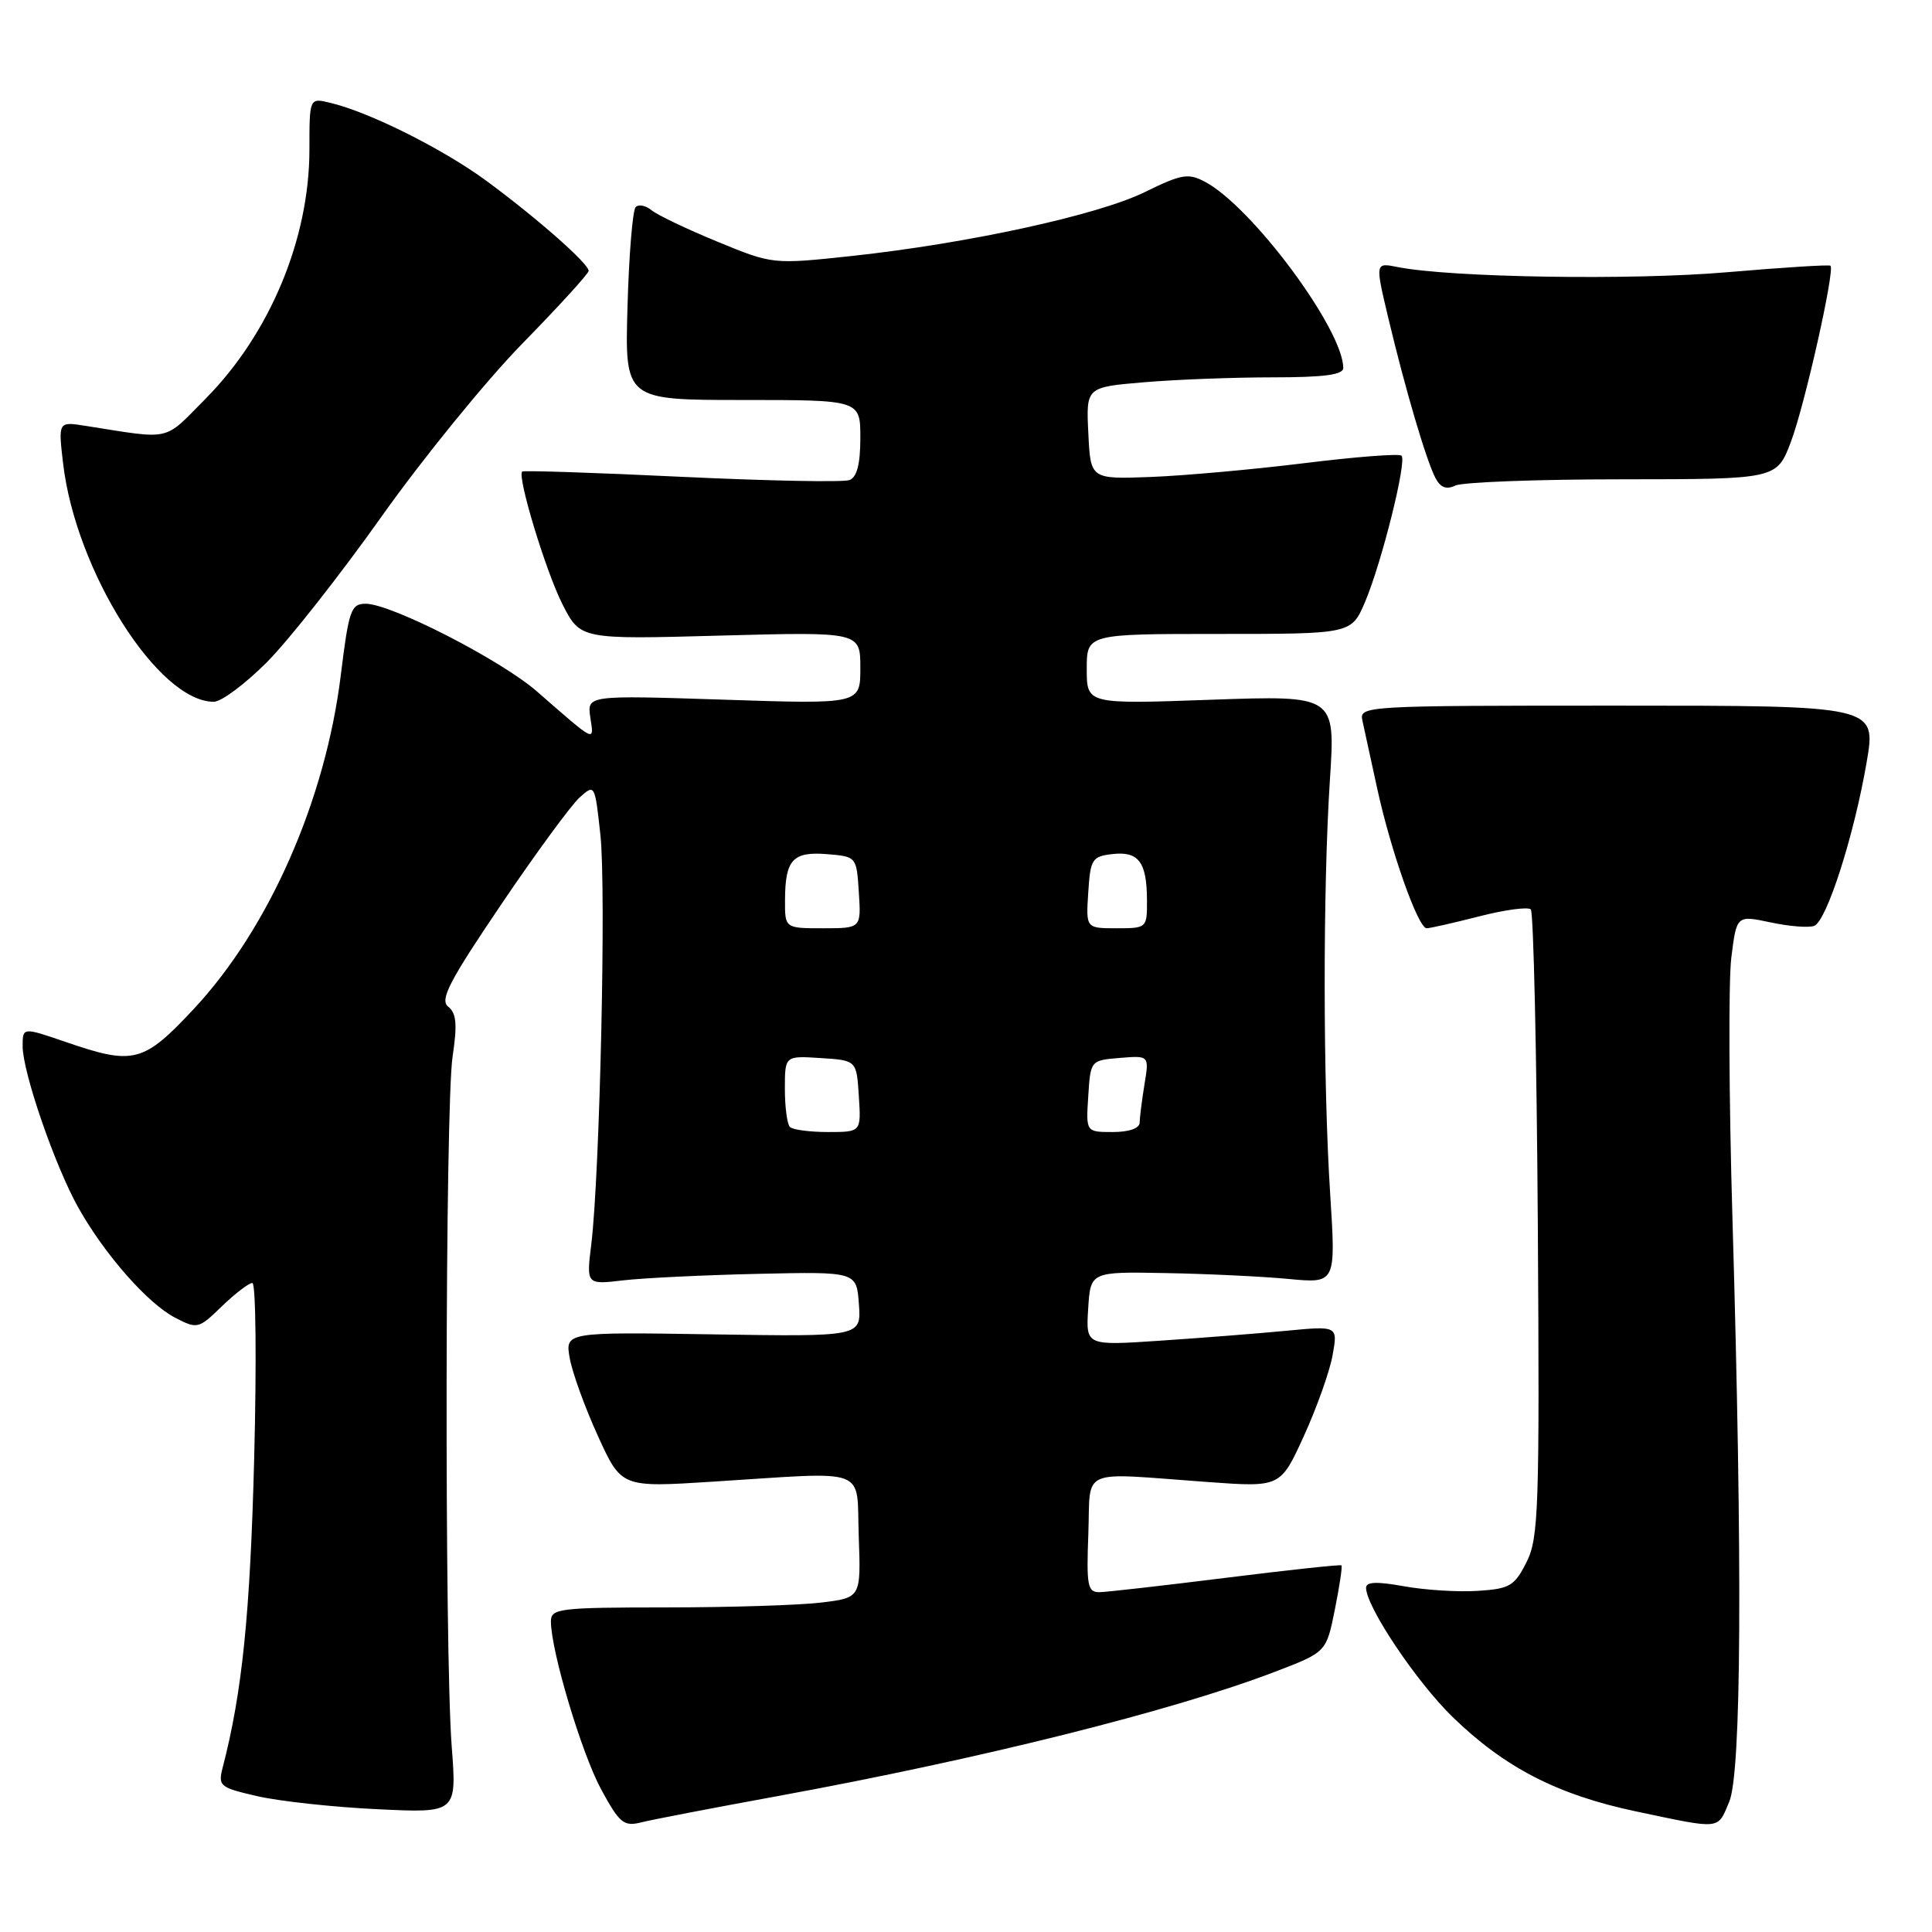 <?xml version="1.0" encoding="UTF-8" standalone="no"?>
<!DOCTYPE svg PUBLIC "-//W3C//DTD SVG 1.1//EN" "http://www.w3.org/Graphics/SVG/1.1/DTD/svg11.dtd" >
<svg xmlns="http://www.w3.org/2000/svg" xmlns:xlink="http://www.w3.org/1999/xlink" version="1.1" viewBox="0 0 256 256">
 <g >
 <path fill="currentColor"
d=" M 103.00 238.00 C 129.87 233.08 155.37 226.71 168.91 221.53 C 175.74 218.92 175.74 218.92 176.87 213.30 C 177.49 210.20 177.89 207.56 177.75 207.42 C 177.61 207.29 170.75 208.03 162.50 209.06 C 154.25 210.09 146.69 210.95 145.71 210.97 C 144.11 211.00 143.95 210.15 144.21 203.25 C 144.54 194.33 142.71 195.12 160.09 196.38 C 169.67 197.07 169.67 197.07 172.77 190.28 C 174.47 186.55 176.19 181.74 176.57 179.59 C 177.28 175.68 177.28 175.68 170.39 176.34 C 166.60 176.70 159.09 177.29 153.69 177.65 C 143.88 178.31 143.88 178.31 144.19 173.40 C 144.50 168.50 144.50 168.50 154.50 168.69 C 160.00 168.79 167.32 169.14 170.76 169.47 C 177.01 170.06 177.01 170.06 176.26 158.28 C 175.30 143.39 175.28 117.83 176.22 103.32 C 176.95 92.14 176.95 92.14 160.47 92.72 C 144.00 93.31 144.00 93.31 144.00 88.65 C 144.00 84.00 144.00 84.00 161.54 84.00 C 179.07 84.00 179.07 84.00 180.88 79.75 C 183.08 74.56 186.44 61.11 185.71 60.38 C 185.42 60.08 179.63 60.53 172.84 61.37 C 166.05 62.21 156.90 63.03 152.50 63.20 C 144.50 63.50 144.50 63.50 144.21 57.40 C 143.91 51.30 143.91 51.30 151.61 50.65 C 155.84 50.29 163.51 50.00 168.65 50.00 C 175.47 50.00 178.00 49.66 177.99 48.75 C 177.95 43.63 165.94 27.44 159.69 24.10 C 157.46 22.91 156.59 23.05 151.68 25.46 C 145.41 28.52 128.29 32.25 112.86 33.92 C 102.38 35.04 102.38 35.04 95.03 32.01 C 90.99 30.35 87.07 28.47 86.32 27.85 C 85.57 27.23 84.63 27.04 84.23 27.44 C 83.83 27.84 83.34 33.75 83.15 40.58 C 82.79 53.00 82.79 53.00 98.40 53.00 C 114.00 53.00 114.00 53.00 114.00 58.03 C 114.00 61.48 113.55 63.24 112.56 63.61 C 111.77 63.92 101.76 63.72 90.31 63.18 C 78.87 62.63 69.36 62.32 69.19 62.48 C 68.51 63.15 72.31 75.68 74.52 80.05 C 76.90 84.73 76.90 84.73 95.45 84.22 C 114.00 83.72 114.00 83.72 114.00 88.51 C 114.00 93.31 114.00 93.31 95.90 92.71 C 77.79 92.12 77.79 92.12 78.22 95.06 C 78.71 98.35 79.08 98.54 71.16 91.63 C 66.37 87.45 51.83 80.00 48.46 80.00 C 46.51 80.00 46.22 80.82 45.16 89.44 C 43.12 106.05 35.63 123.05 25.65 133.72 C 18.98 140.85 17.71 141.17 8.66 138.05 C 3.00 136.11 3.00 136.11 3.00 138.63 C 3.00 142.08 7.29 154.52 10.38 160.02 C 13.86 166.22 19.59 172.74 23.22 174.61 C 26.15 176.13 26.32 176.08 29.41 173.08 C 31.16 171.39 32.98 170.00 33.44 170.00 C 33.90 170.00 34.01 180.46 33.68 193.25 C 33.15 213.87 32.09 224.26 29.52 234.15 C 28.87 236.68 29.08 236.85 34.17 238.02 C 37.10 238.68 44.23 239.46 50.01 239.73 C 60.53 240.24 60.53 240.24 59.85 231.37 C 58.89 218.77 58.98 146.59 59.97 140.00 C 60.61 135.73 60.48 134.25 59.39 133.39 C 58.25 132.48 59.50 130.06 66.38 119.89 C 70.99 113.07 75.68 106.68 76.80 105.67 C 78.81 103.86 78.83 103.90 79.56 110.67 C 80.33 117.80 79.48 155.56 78.35 164.86 C 77.69 170.23 77.69 170.23 82.60 169.65 C 85.29 169.34 93.35 168.95 100.50 168.79 C 113.50 168.50 113.50 168.50 113.81 172.81 C 114.12 177.12 114.12 177.12 94.49 176.81 C 74.87 176.50 74.87 176.50 75.50 180.00 C 75.85 181.93 77.53 186.56 79.24 190.30 C 82.34 197.10 82.34 197.10 94.42 196.33 C 115.51 195.00 113.45 194.23 113.79 203.61 C 114.08 211.71 114.08 211.71 108.79 212.35 C 105.88 212.70 96.64 212.99 88.25 212.99 C 74.11 213.00 73.00 213.13 73.00 214.84 C 73.00 218.74 77.08 232.38 79.67 237.13 C 82.09 241.58 82.66 242.05 84.94 241.48 C 86.35 241.12 94.47 239.56 103.00 238.00 Z  M 229.13 238.75 C 230.75 234.92 230.90 207.21 229.56 161.50 C 229.09 145.55 229.02 129.97 229.41 126.88 C 230.11 121.27 230.11 121.27 234.60 122.22 C 237.07 122.75 239.67 122.96 240.39 122.68 C 242.04 122.05 245.67 110.74 247.34 101.00 C 248.63 93.50 248.63 93.50 214.36 93.50 C 180.61 93.50 180.10 93.53 180.53 95.50 C 180.77 96.60 181.65 100.65 182.49 104.50 C 184.30 112.79 187.91 123.00 189.04 123.00 C 189.48 123.00 192.61 122.29 196.01 121.42 C 199.40 120.55 202.47 120.14 202.84 120.50 C 203.20 120.87 203.62 139.69 203.77 162.33 C 204.01 200.01 203.88 203.80 202.27 207.00 C 200.67 210.16 200.05 210.53 195.79 210.80 C 193.20 210.97 188.82 210.69 186.04 210.19 C 182.46 209.54 181.00 209.59 181.01 210.39 C 181.03 212.91 187.66 222.82 192.46 227.49 C 199.37 234.22 206.39 237.83 216.82 240.03 C 228.17 242.42 227.55 242.49 229.13 238.75 Z  M 35.36 87.75 C 38.24 84.86 45.06 76.20 50.52 68.50 C 55.98 60.80 64.39 50.46 69.22 45.52 C 74.05 40.58 78.00 36.25 78.00 35.89 C 78.00 34.94 71.25 28.98 64.57 24.05 C 58.81 19.79 48.99 14.87 43.75 13.62 C 41.00 12.96 41.00 12.96 41.00 19.82 C 41.00 31.64 35.77 44.20 27.27 52.80 C 21.58 58.55 22.93 58.25 11.35 56.43 C 7.71 55.85 7.71 55.85 8.36 61.41 C 10.04 75.68 20.96 92.97 28.32 92.99 C 29.31 93.00 32.48 90.64 35.36 87.75 Z  M 214.97 63.51 C 235.44 63.50 235.44 63.50 237.32 58.50 C 239.15 53.63 243.15 35.82 242.55 35.21 C 242.38 35.05 236.23 35.44 228.87 36.07 C 216.35 37.16 192.14 36.78 185.17 35.38 C 182.21 34.79 182.21 34.79 183.96 42.15 C 186.20 51.56 188.98 60.99 190.20 63.33 C 190.87 64.61 191.65 64.91 192.83 64.34 C 193.75 63.89 203.71 63.51 214.97 63.51 Z  M 104.67 149.33 C 104.30 148.97 104.00 146.69 104.00 144.28 C 104.00 139.89 104.00 139.89 108.75 140.20 C 113.50 140.50 113.50 140.50 113.80 145.25 C 114.11 150.00 114.11 150.00 109.72 150.00 C 107.31 150.00 105.03 149.70 104.67 149.33 Z  M 144.20 145.25 C 144.50 140.51 144.51 140.50 148.39 140.18 C 152.28 139.86 152.28 139.86 151.65 143.68 C 151.31 145.78 151.02 148.06 151.01 148.75 C 151.00 149.51 149.62 150.00 147.45 150.00 C 143.89 150.00 143.89 150.00 144.20 145.25 Z  M 104.02 119.25 C 104.04 113.91 105.05 112.81 109.60 113.18 C 113.49 113.50 113.50 113.51 113.80 118.25 C 114.11 123.00 114.11 123.00 109.05 123.00 C 104.00 123.00 104.00 123.00 104.02 119.25 Z  M 144.20 118.25 C 144.48 113.84 144.71 113.48 147.39 113.17 C 150.87 112.77 151.96 114.22 151.98 119.25 C 152.00 122.97 151.97 123.00 147.95 123.00 C 143.89 123.00 143.89 123.00 144.20 118.25 Z "/>
</g>
</svg>